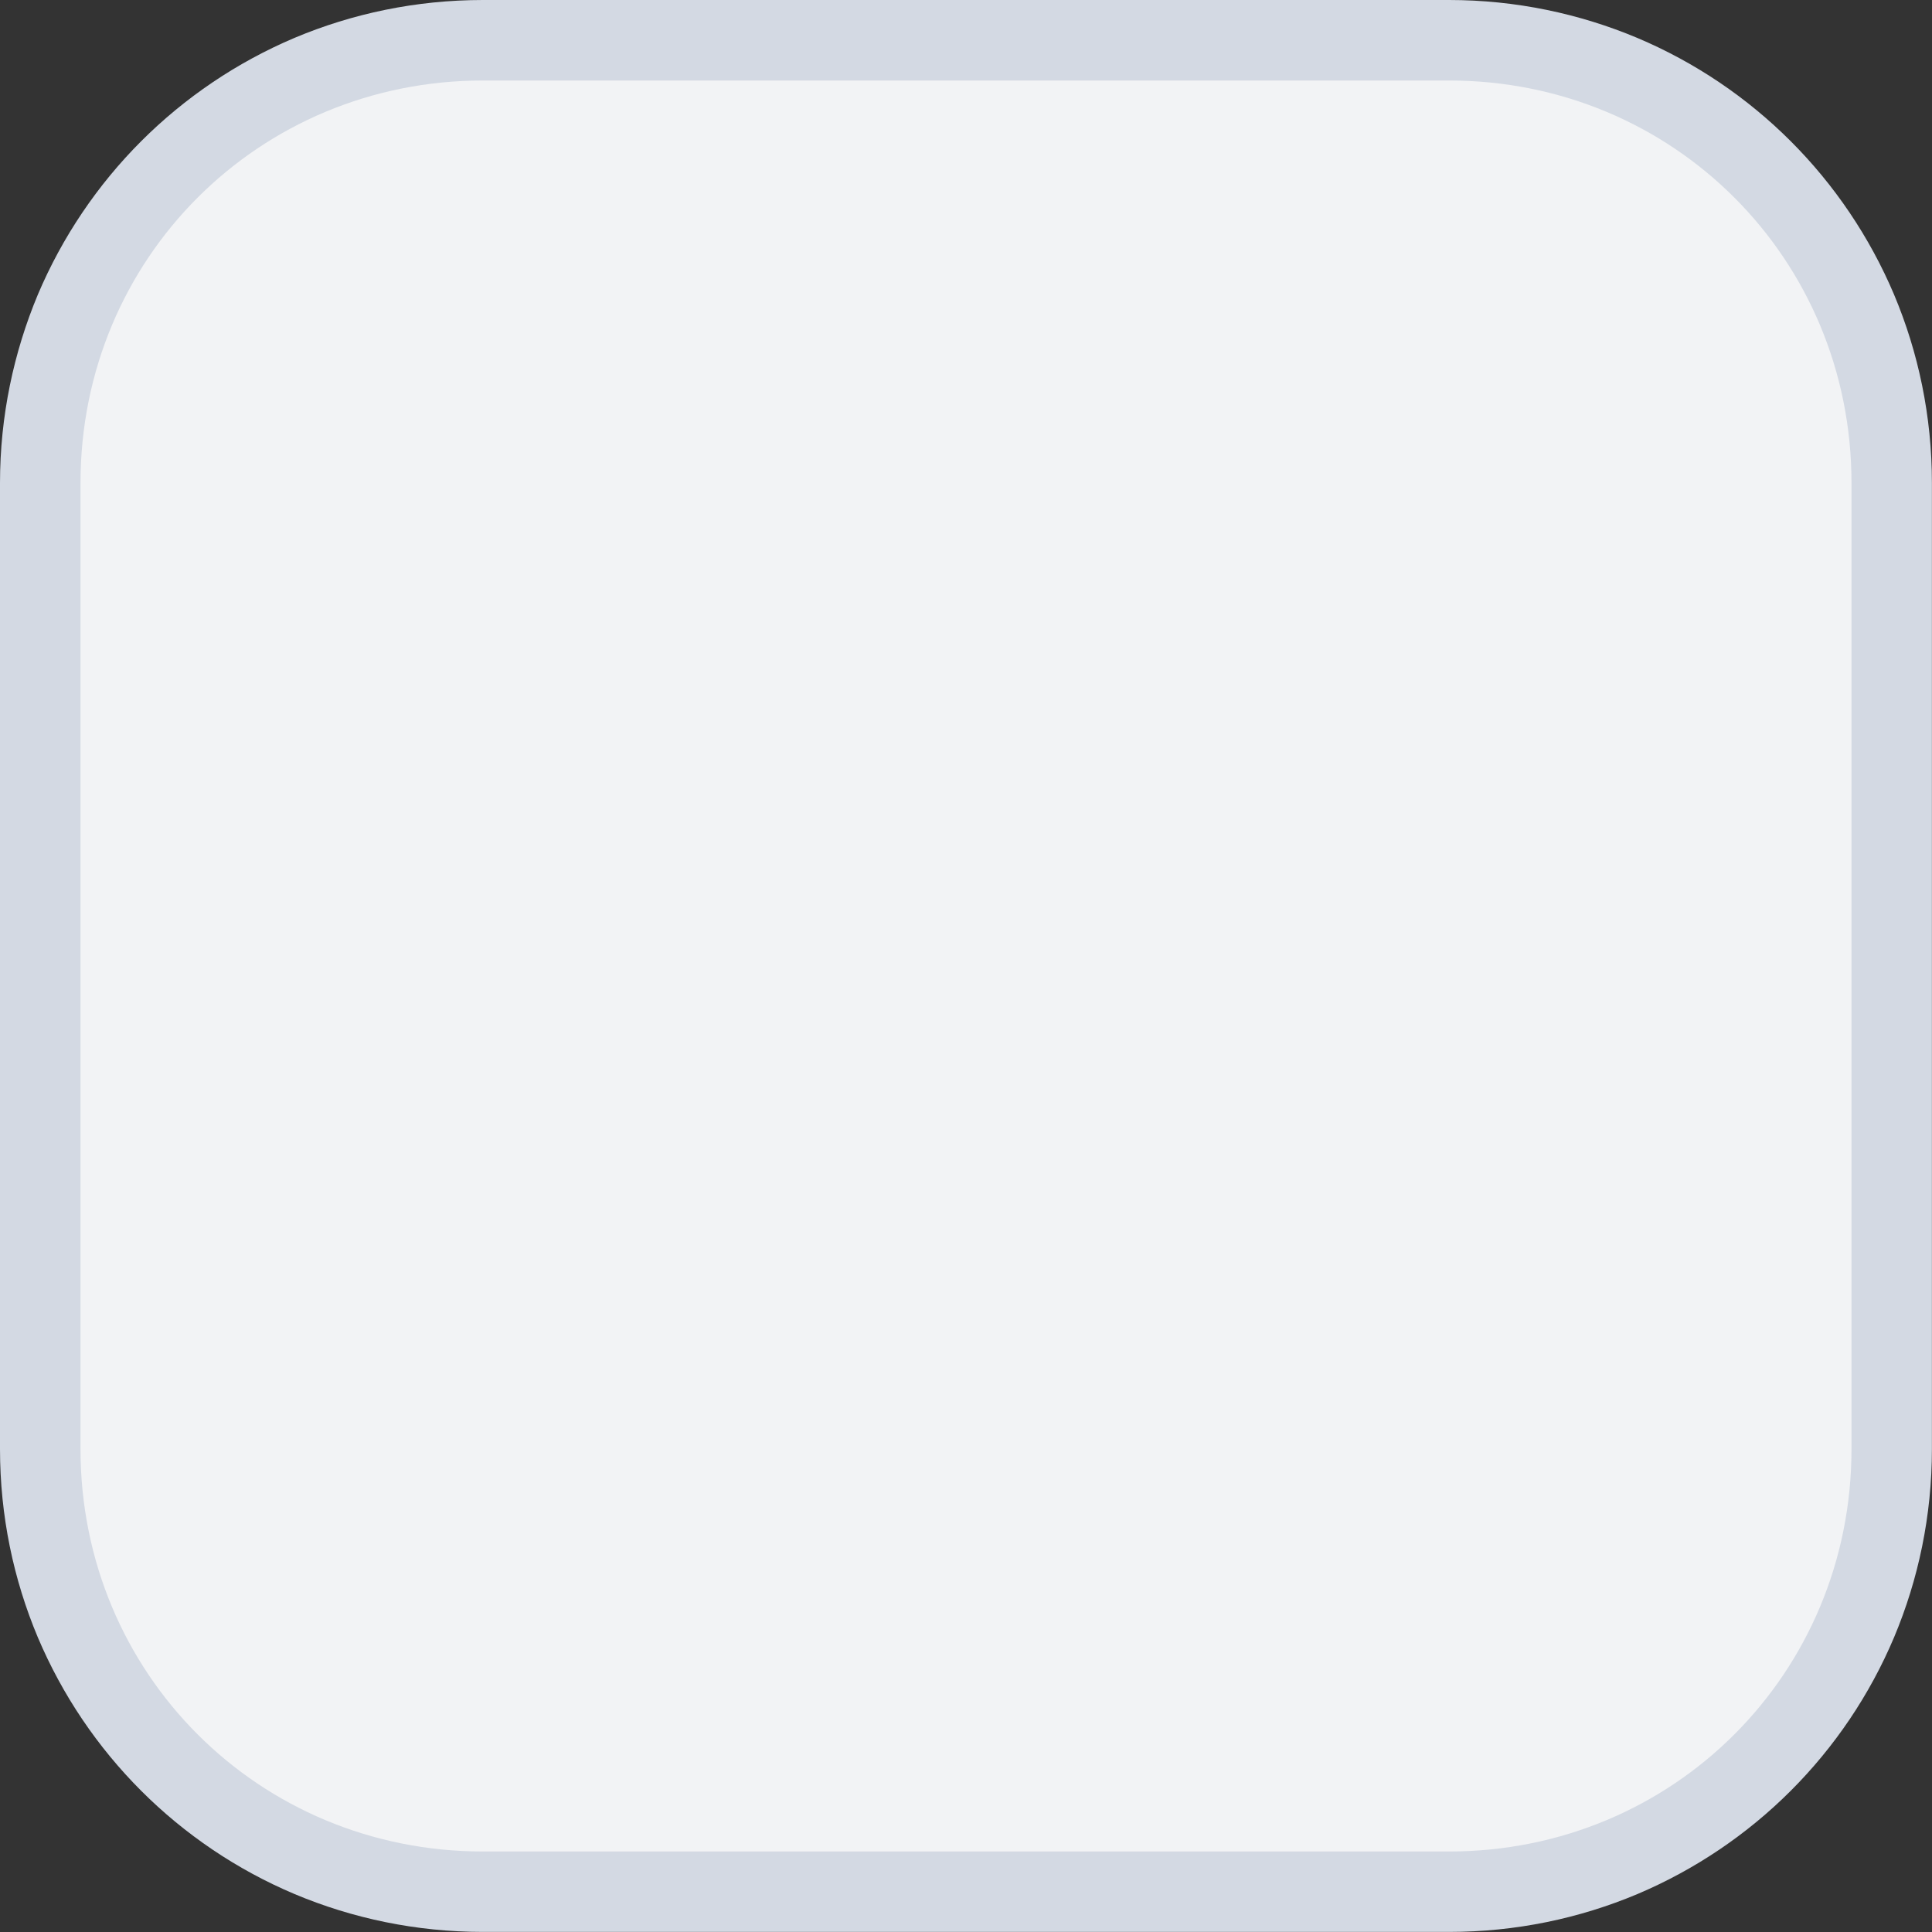 <svg xmlns="http://www.w3.org/2000/svg" width="24" height="24" viewBox="0 0 24 24">
  <rect x="0" y="0" width="24" height="24" fill="#333333" stroke="none"/>
  <path fill="#d3d9e3" fill-rule="evenodd" d="M6 0c-.83 0-1.622.168-2.34.47-.718.304-1.364.742-1.906 1.284C1.212 2.296.774 2.942.47 3.66.17 4.378 0 5.17 0 6v12c0 .83.168 1.622.47 2.34.304.718.742 1.364 1.284 1.906.542.542 1.188.98 1.906 1.283.718.302 1.51.47 2.34.47h12c.83 0 1.622-.168 2.34-.47.718-.304 1.364-.742 1.906-1.284.542-.542.98-1.188 1.283-1.906.302-.718.47-1.51.47-2.34V6c0-.83-.168-1.622-.47-2.34-.304-.718-.742-1.364-1.284-1.906-.542-.542-1.188-.98-1.906-1.283C19.622.17 18.83 0 18 0H6z"/>
  <path fill="#f2f3f5" fill-rule="evenodd" d="M6 1h12c2.787 0 5 2.213 5 5v12c0 2.787-2.213 5-5 5H6c-2.787 0-5-2.213-5-5V6c0-2.787 2.213-5 5-5z" />
</svg>
